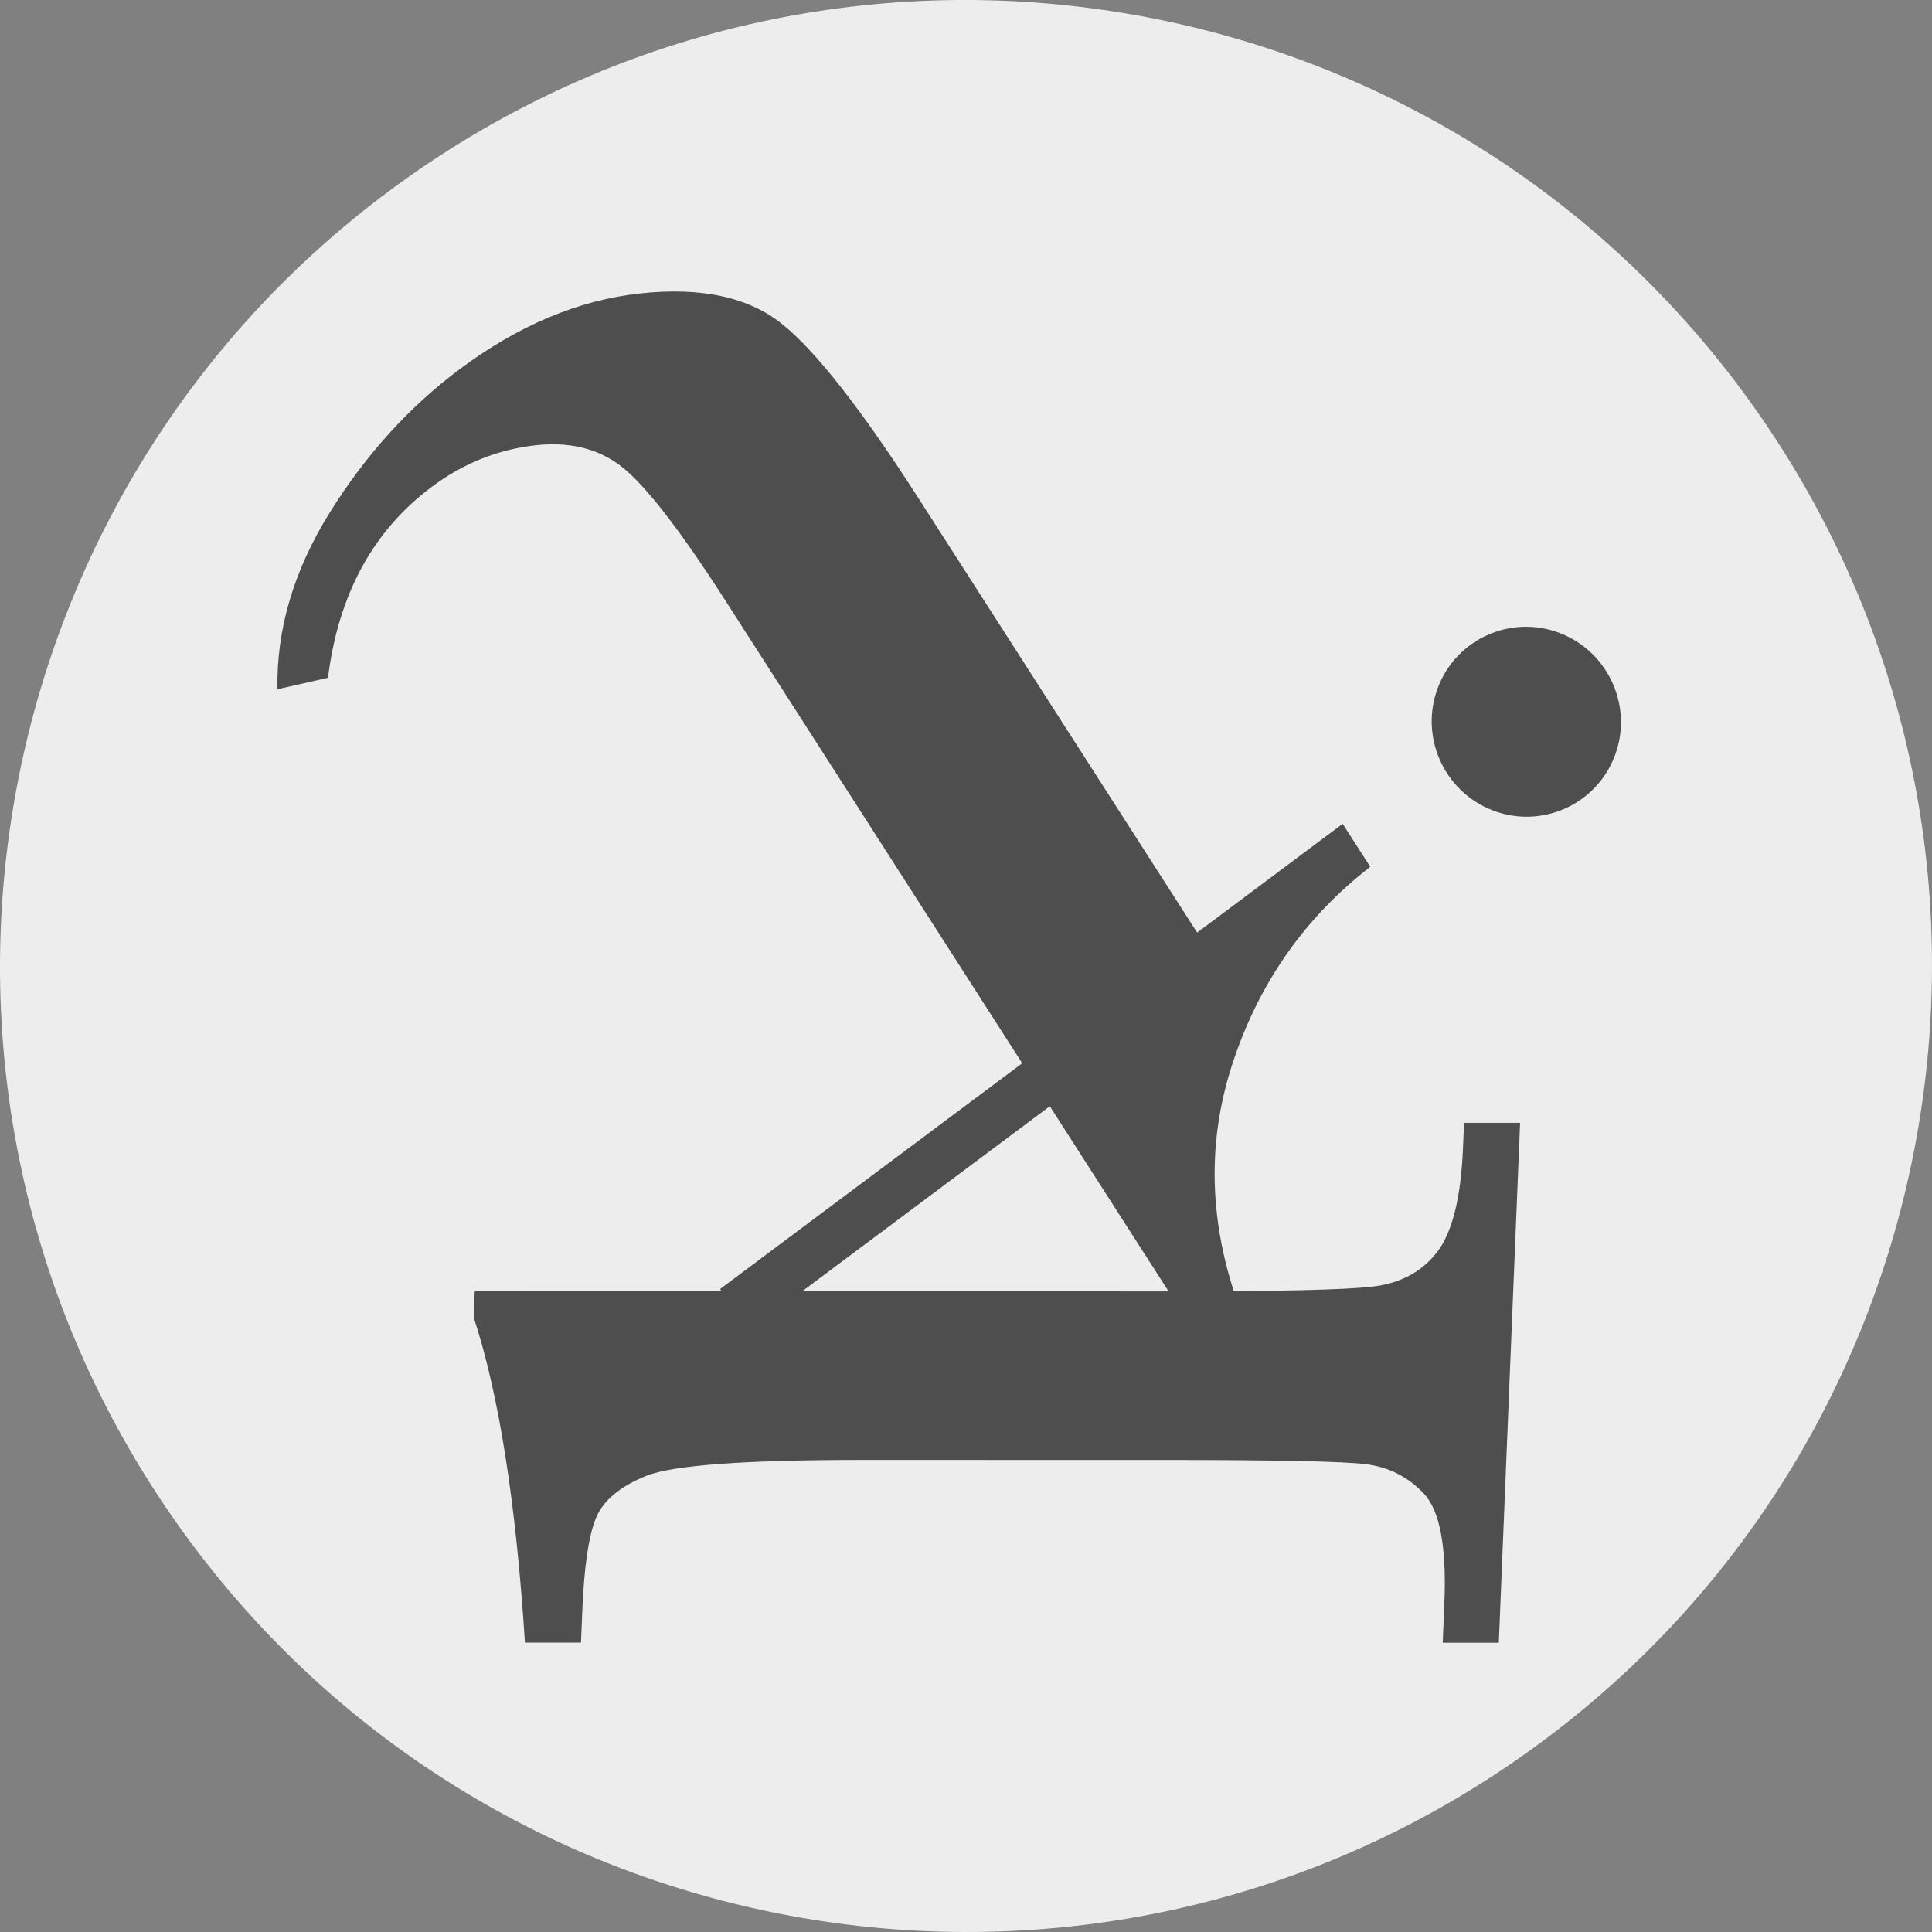 <svg width="286" height="286" viewBox="0 0 286 286" fill="none" xmlns="http://www.w3.org/2000/svg">
<rect x="0" y="0" width="286" height="286" fill="#808080" stroke="none"/>
<path fill-rule="evenodd" clip-rule="evenodd" d="M225.441 259.865C160.943 305.361 71.64 289.934 26.14 225.435C-19.361 160.935 -3.938 71.632 60.559 26.135C125.057 -19.362 214.36 -3.934 259.86 60.566C305.36 125.065 289.938 214.368 225.441 259.865Z" fill="#EDEDED"/>
<path fill-rule="evenodd" clip-rule="evenodd" d="M238.776 112.534C235.674 119.63 227.407 122.84 220.327 119.699C213.246 116.557 210.015 108.246 213.118 101.151C216.219 94.055 224.486 90.845 231.566 93.986C238.648 97.127 241.877 105.438 238.776 112.534Z" fill="#4E4E4E"/>
<path d="M70.274 191.158L173.301 191.167C189.058 191.169 198.992 190.937 203.101 190.473C207.21 190.007 210.407 188.321 212.691 185.412C214.975 182.504 216.27 177.327 216.575 169.881L216.726 166.216L225.025 166.217L221.873 243.178L213.572 243.177L213.815 237.243C214.154 228.983 213.142 223.603 210.778 221.101C208.414 218.599 205.527 217.145 202.116 216.737C198.704 216.329 188.758 216.124 172.278 216.123L127.531 216.119C110.21 216.118 99.592 216.902 95.678 218.472C91.765 220.042 89.273 222.136 88.204 224.754C87.134 227.371 86.466 231.938 86.199 238.454L86.006 243.165H77.706C76.389 222.455 73.859 206.399 70.116 194.998L70.274 191.158Z" fill="#4E4E4E"/>
<path d="M106.603 190.813L151.324 157.398L107.387 88.913C100.641 78.398 95.496 71.77 91.952 69.029C88.407 66.287 83.964 65.276 78.621 65.993C73.278 66.711 68.373 68.738 63.907 72.075C55.216 78.569 50.098 87.988 48.553 100.331L41.073 102.032C40.91 93.148 43.488 84.433 48.808 75.887C54.128 67.34 60.53 60.271 68.014 54.679C76.705 48.185 85.597 44.441 94.69 43.445C103.783 42.45 110.831 43.972 115.833 48.012C120.836 52.052 127.568 60.666 136.03 73.856L177.216 138.052L198.761 121.952L202.844 128.316C193.064 135.896 186.235 145.707 182.353 157.749C178.472 169.791 179.026 182.205 184.013 194.988L178.219 199.317L155.408 163.761L110.686 197.178L106.603 190.813Z" fill="#4E4E4E"/>
</svg>
